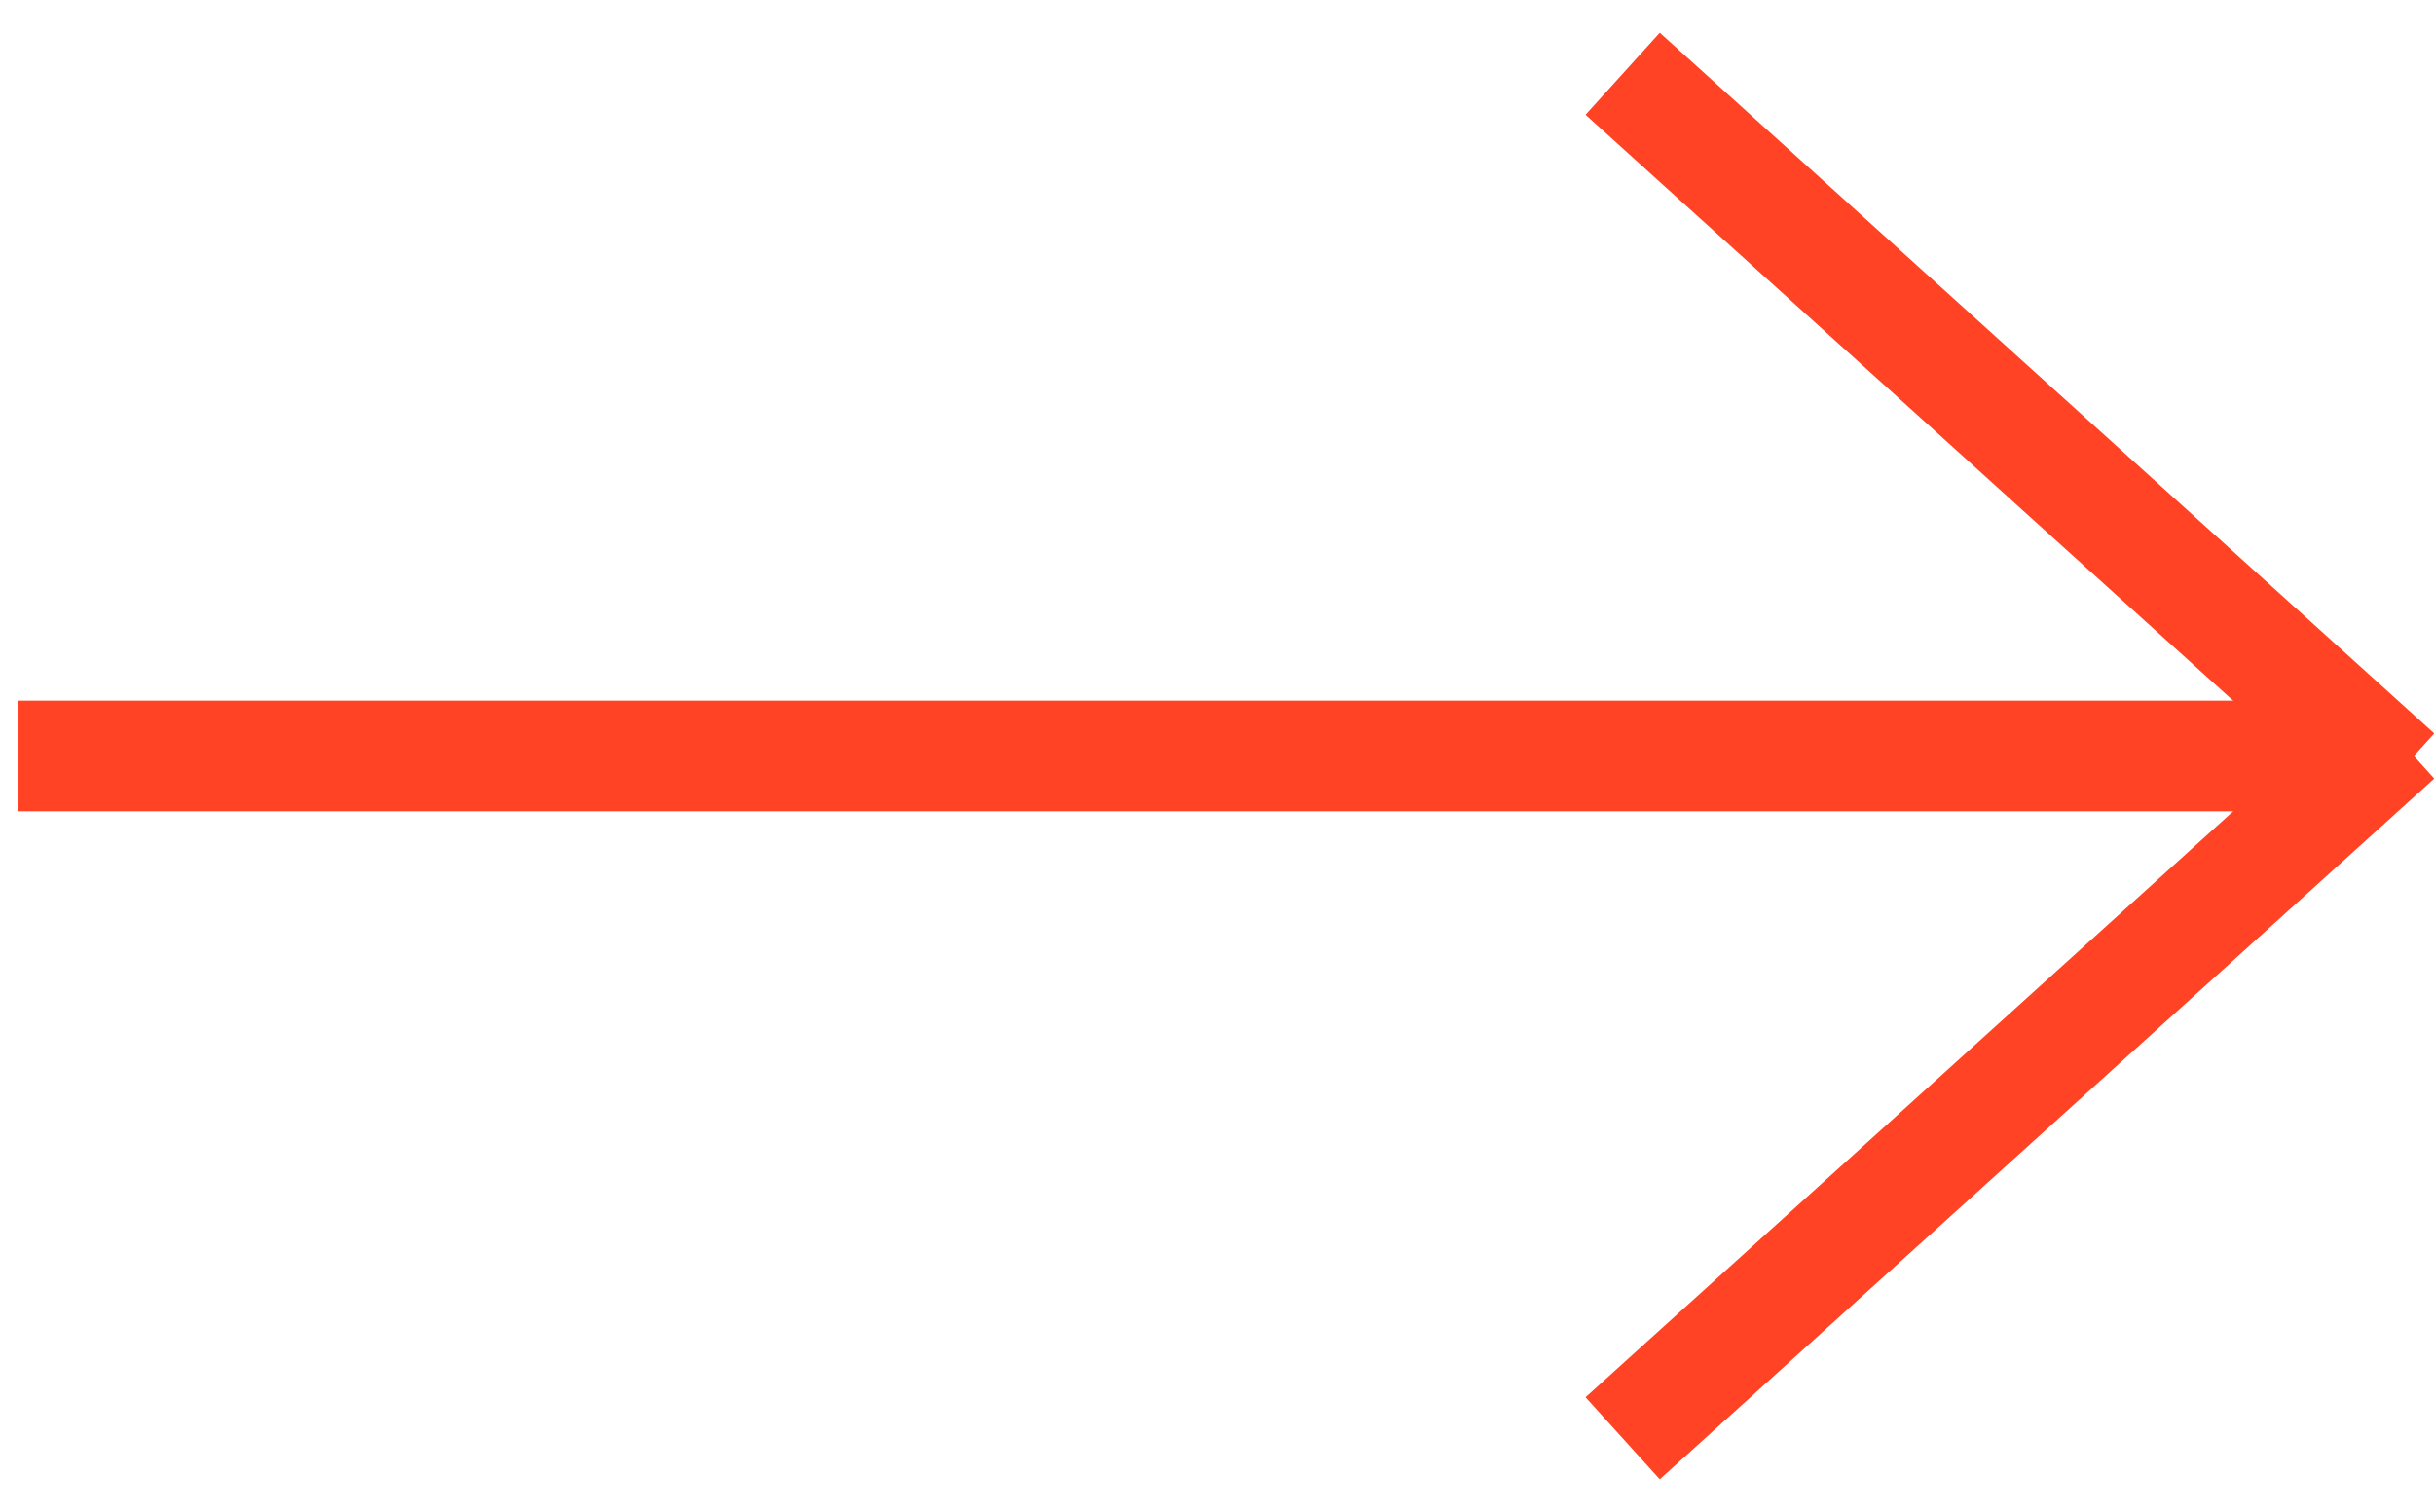 <svg xmlns="http://www.w3.org/2000/svg" width="66" height="41" viewBox="0 0 66 41">
    <g fill="none" fill-rule="evenodd">
        <g stroke="#FF4324" stroke-width="3">
            <g>
                <path d="M0 44L19 65" transform="translate(-82 -416) matrix(0 1 1 0 82 418)"/>
                <path d="M18 44L37 65" transform="translate(-82 -416) matrix(0 1 1 0 82 418) matrix(-1 0 0 1 55 0)"/>
                <path d="M18.5 0.5L18.5 63.5" transform="translate(-82 -416) matrix(0 1 1 0 82 418)"/>
            </g>
        </g>
    </g>
</svg>
